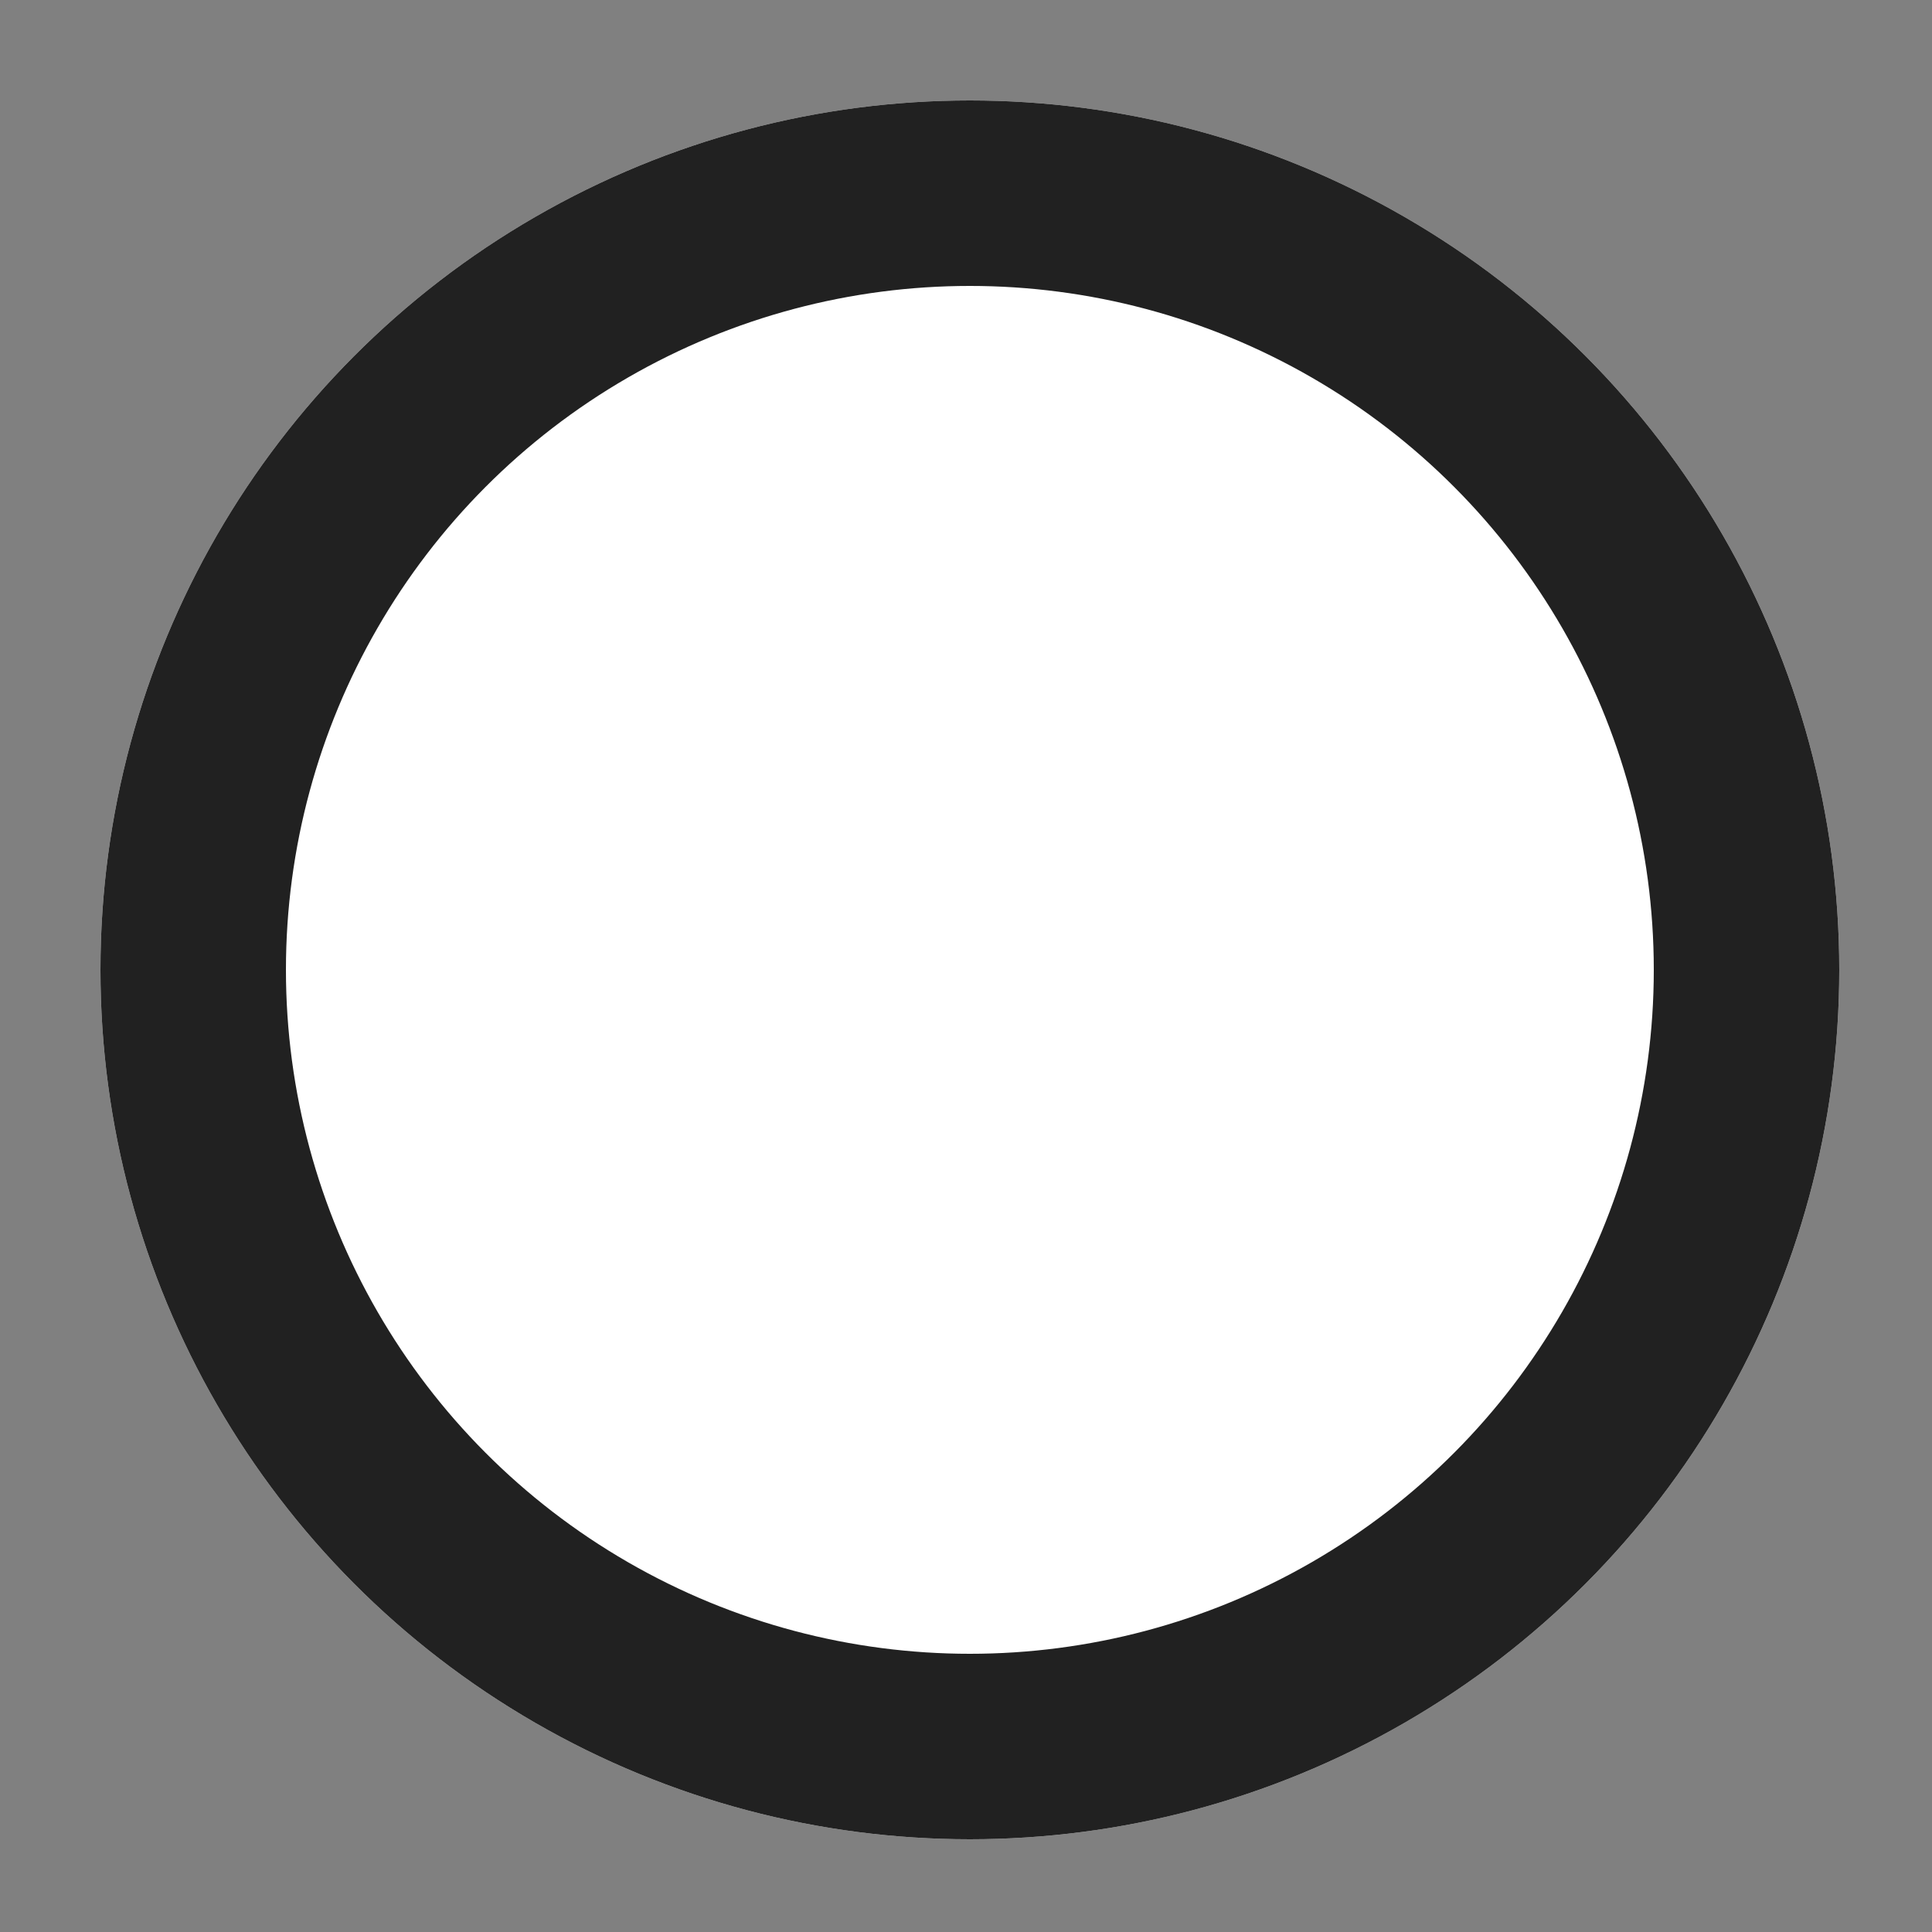 <?xml version="1.0" encoding="utf-8"?>
<!-- Generator: Adobe Illustrator 22.0.1, SVG Export Plug-In . SVG Version: 6.00 Build 0)  -->
<svg version="1.1" id="Layer_1" xmlns="http://www.w3.org/2000/svg" xmlns:xlink="http://www.w3.org/1999/xlink" x="0px" y="0px"
	 viewBox="0 0 250 250" style="enable-background:new 0 0 250 250;" xml:space="preserve">
<rect x="0" y="0" width="250" height="250" fill="#808080" stroke="none"/>
<style type="text/css">
	.st0{fill:#FFFFFF;}
	.st1{fill:none;stroke:#212121;stroke-width:24;}
</style>
<g>
	<g>
		<circle id="a" class="st0" cx="125.5" cy="125.5" r="112.5"/>
	</g>
	<circle class="st1" cx="125.5" cy="125.5" r="100.5"/>
</g>
</svg>
